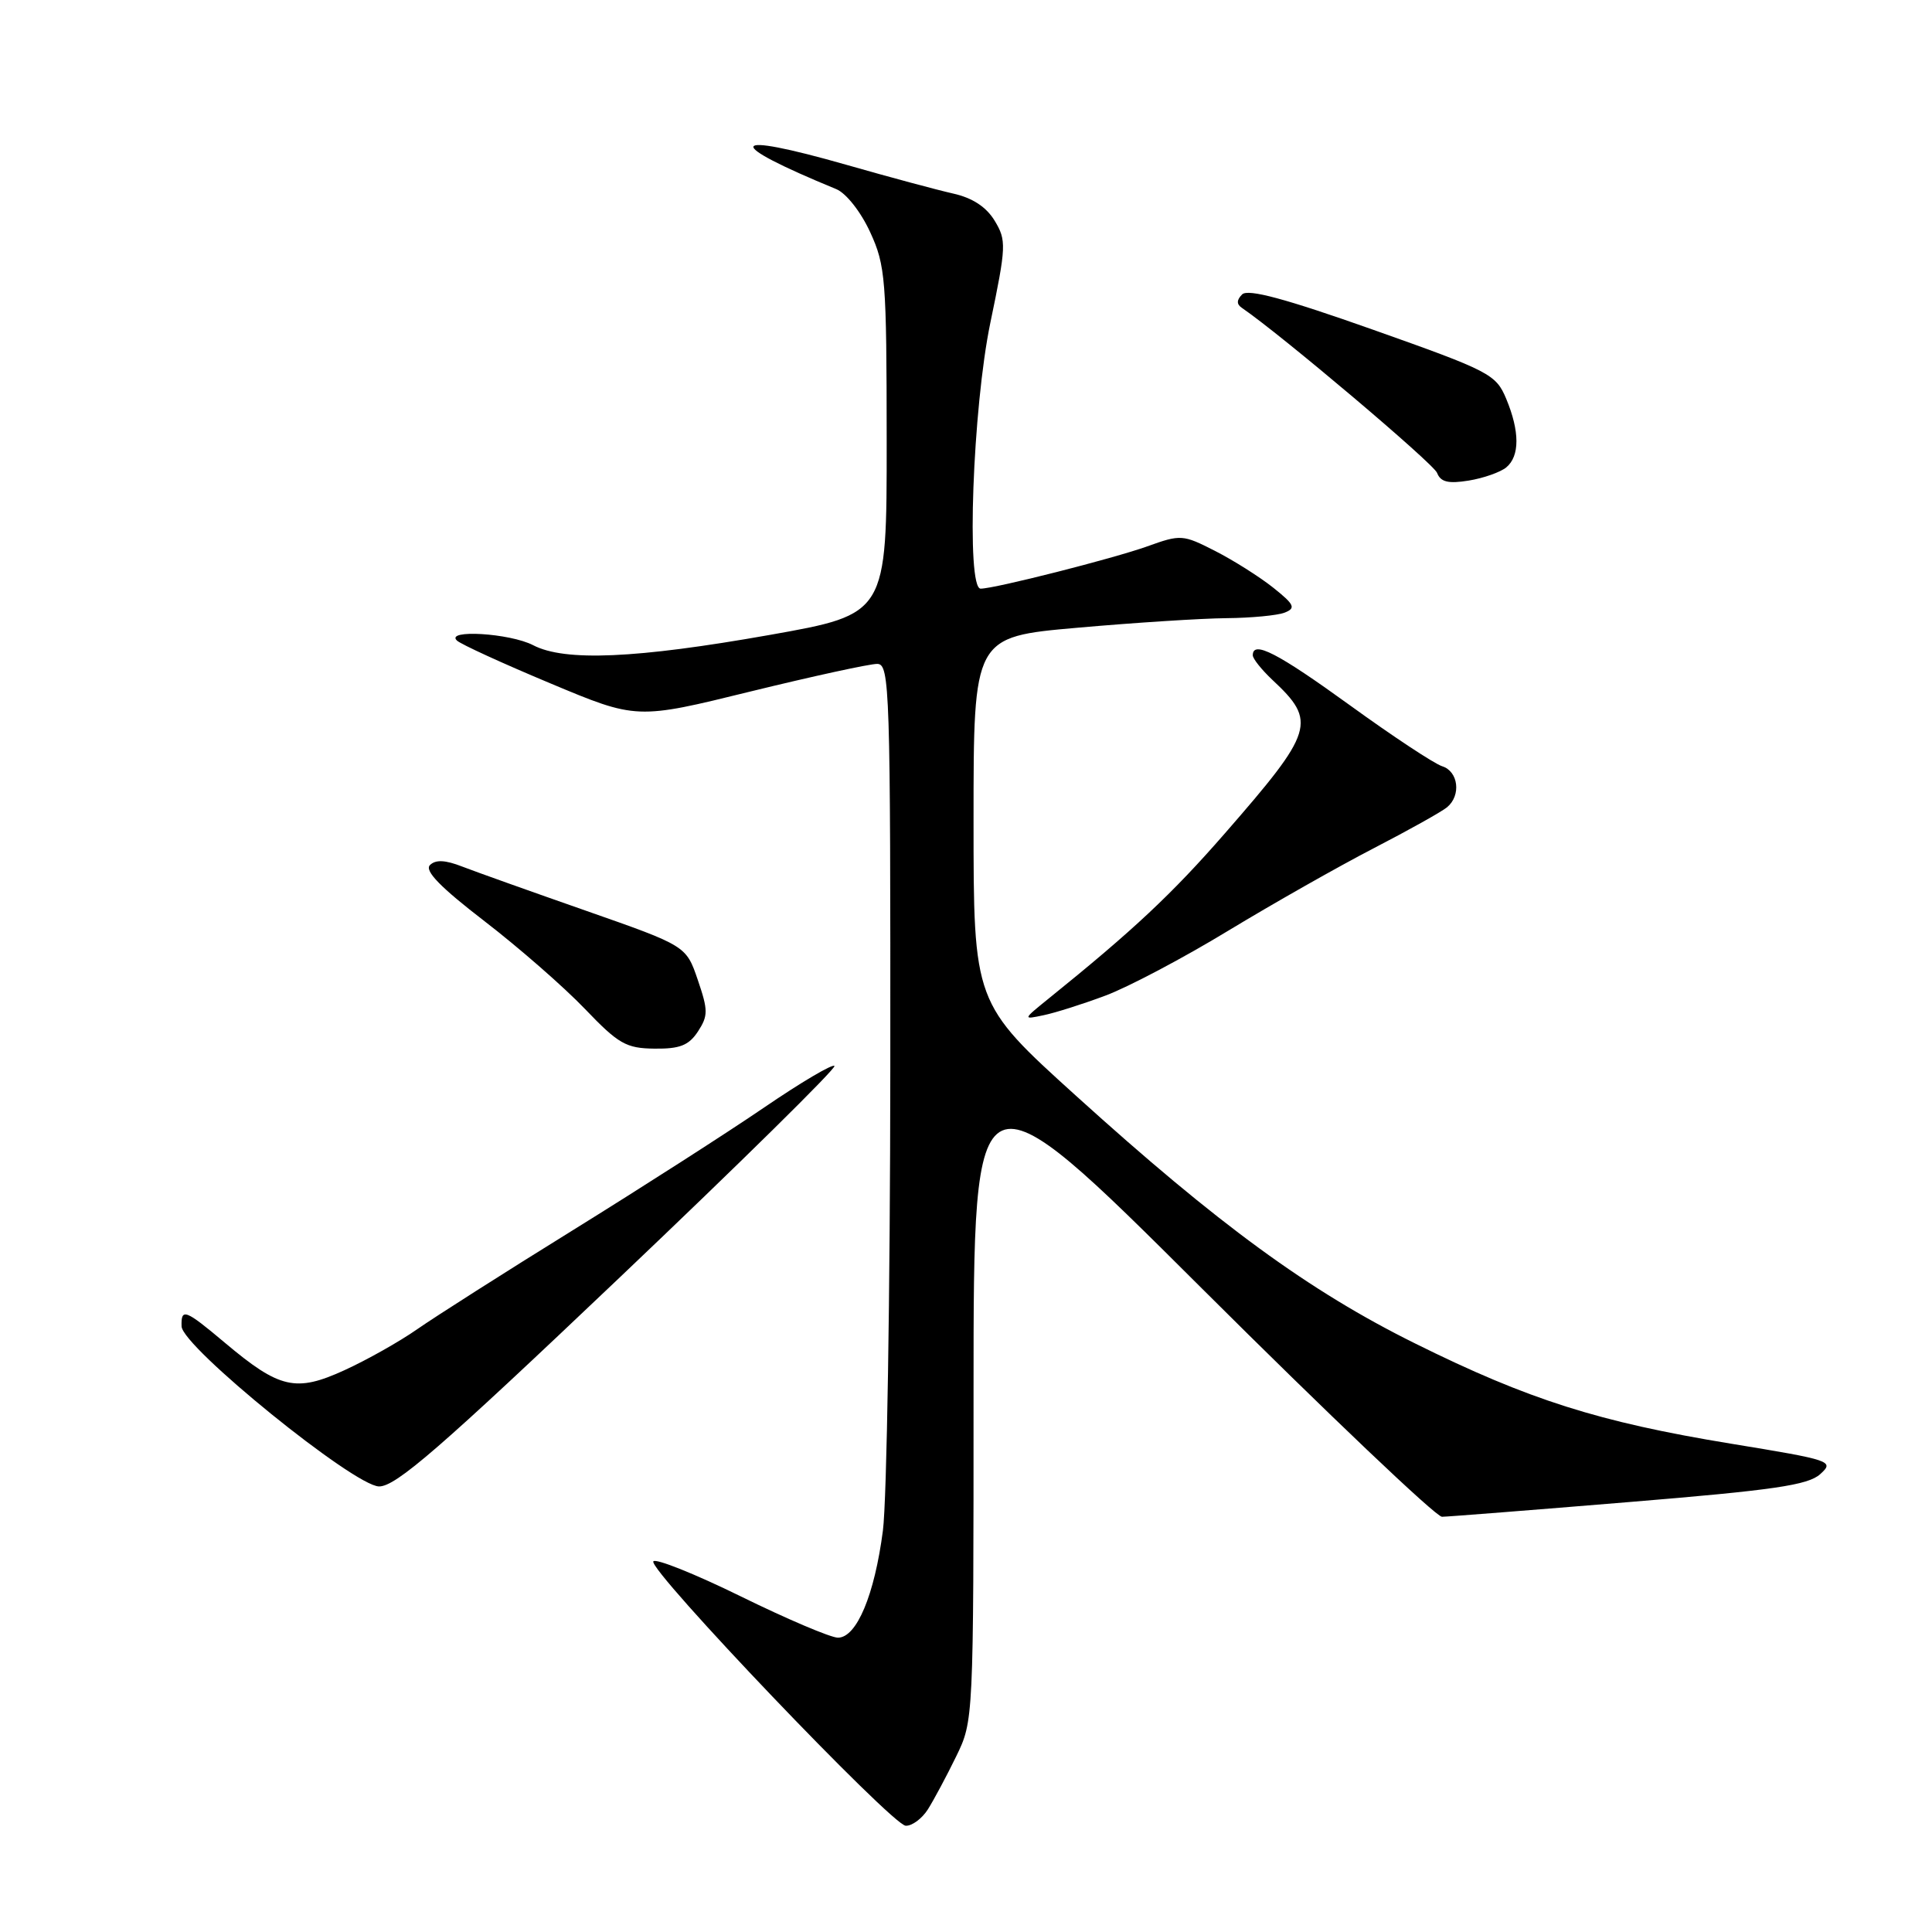 <?xml version="1.0" encoding="UTF-8" standalone="no"?>
<!DOCTYPE svg PUBLIC "-//W3C//DTD SVG 1.1//EN" "http://www.w3.org/Graphics/SVG/1.1/DTD/svg11.dtd" >
<svg xmlns="http://www.w3.org/2000/svg" xmlns:xlink="http://www.w3.org/1999/xlink" version="1.1" viewBox="0 0 256 256">
 <g >
 <path fill="currentColor"
d=" M 122.95 239.75 C 123.73 238.51 125.42 235.36 126.69 232.75 C 129.00 228.02 129.00 227.93 129.00 184.29 C 129.00 140.57 129.00 140.57 159.32 170.79 C 175.99 187.40 190.28 200.99 191.07 200.98 C 191.86 200.97 203.01 200.09 215.86 199.03 C 235.04 197.45 239.58 196.79 241.19 195.33 C 243.09 193.61 242.71 193.48 229.33 191.29 C 211.84 188.42 202.56 185.48 187.50 178.01 C 173.47 171.06 161.45 162.28 142.58 145.20 C 129.00 132.91 129.00 132.91 129.00 108.65 C 129.00 84.39 129.00 84.39 142.75 83.18 C 150.31 82.51 159.20 81.94 162.50 81.91 C 165.80 81.88 169.28 81.55 170.24 81.17 C 171.73 80.58 171.52 80.11 168.71 77.87 C 166.91 76.44 163.45 74.25 161.02 73.01 C 156.73 70.82 156.45 70.80 152.01 72.40 C 147.54 74.00 131.80 78.00 129.94 78.00 C 128.01 78.00 128.89 54.01 131.23 42.75 C 133.34 32.61 133.37 31.85 131.80 29.25 C 130.69 27.42 128.86 26.22 126.31 25.65 C 124.22 25.18 117.85 23.47 112.16 21.84 C 96.28 17.31 95.64 18.82 110.81 25.06 C 112.12 25.60 114.06 28.06 115.30 30.76 C 117.34 35.19 117.48 36.99 117.49 58.44 C 117.50 81.38 117.50 81.38 102.00 84.13 C 84.27 87.27 74.83 87.68 70.64 85.49 C 67.57 83.90 58.93 83.37 60.55 84.88 C 61.07 85.37 66.64 87.92 72.93 90.55 C 84.36 95.34 84.36 95.34 99.43 91.63 C 107.72 89.60 115.29 87.95 116.25 87.97 C 117.89 88.00 118.00 91.23 117.97 141.75 C 117.95 171.31 117.51 198.79 116.99 202.81 C 115.88 211.35 113.51 217.00 111.03 217.00 C 110.08 217.00 104.29 214.54 98.18 211.54 C 92.07 208.54 86.84 206.45 86.57 206.89 C 85.88 208.01 118.16 241.82 120.01 241.92 C 120.84 241.96 122.16 240.99 122.95 239.75 Z  M 82.01 169.37 C 98.00 154.18 110.85 141.52 110.57 141.24 C 110.29 140.96 106.12 143.43 101.28 146.73 C 96.45 150.03 85.08 157.32 76.00 162.95 C 66.92 168.57 57.60 174.51 55.28 176.13 C 52.95 177.76 48.62 180.20 45.64 181.56 C 39.20 184.51 37.05 184.02 29.82 177.94 C 24.54 173.50 23.98 173.28 24.06 175.75 C 24.15 178.46 46.90 196.90 50.22 196.96 C 52.44 196.99 58.30 191.91 82.01 169.37 Z  M 92.48 136.68 C 93.84 134.59 93.84 133.88 92.46 129.84 C 90.92 125.33 90.92 125.33 77.71 120.70 C 70.45 118.16 63.04 115.52 61.26 114.83 C 58.99 113.94 57.71 113.89 56.97 114.63 C 56.22 115.38 58.37 117.58 64.21 122.07 C 68.77 125.58 74.75 130.81 77.50 133.68 C 81.95 138.33 82.96 138.91 86.73 138.95 C 90.08 138.99 91.27 138.52 92.48 136.68 Z  M 146.51 131.91 C 149.50 130.79 156.80 126.94 162.72 123.34 C 168.65 119.75 177.32 114.83 182.00 112.41 C 186.68 109.99 191.06 107.54 191.75 106.96 C 193.63 105.39 193.25 102.21 191.09 101.53 C 190.05 101.20 184.55 97.57 178.88 93.46 C 169.26 86.50 166.00 84.82 166.00 86.83 C 166.00 87.28 167.17 88.74 168.59 90.08 C 174.52 95.62 174.14 96.85 162.29 110.44 C 155.32 118.44 150.14 123.29 138.97 132.30 C 135.50 135.11 135.50 135.11 138.29 134.52 C 139.83 134.20 143.53 133.03 146.51 131.91 Z  M 199.59 61.93 C 201.39 60.43 201.38 57.16 199.58 52.84 C 198.22 49.59 197.41 49.17 181.91 43.68 C 170.33 39.58 165.36 38.24 164.59 39.01 C 163.85 39.75 163.84 40.31 164.55 40.79 C 169.71 44.31 189.95 61.42 190.42 62.66 C 190.89 63.87 191.89 64.12 194.61 63.68 C 196.57 63.36 198.81 62.57 199.59 61.93 Z "/>
</g>
</svg>